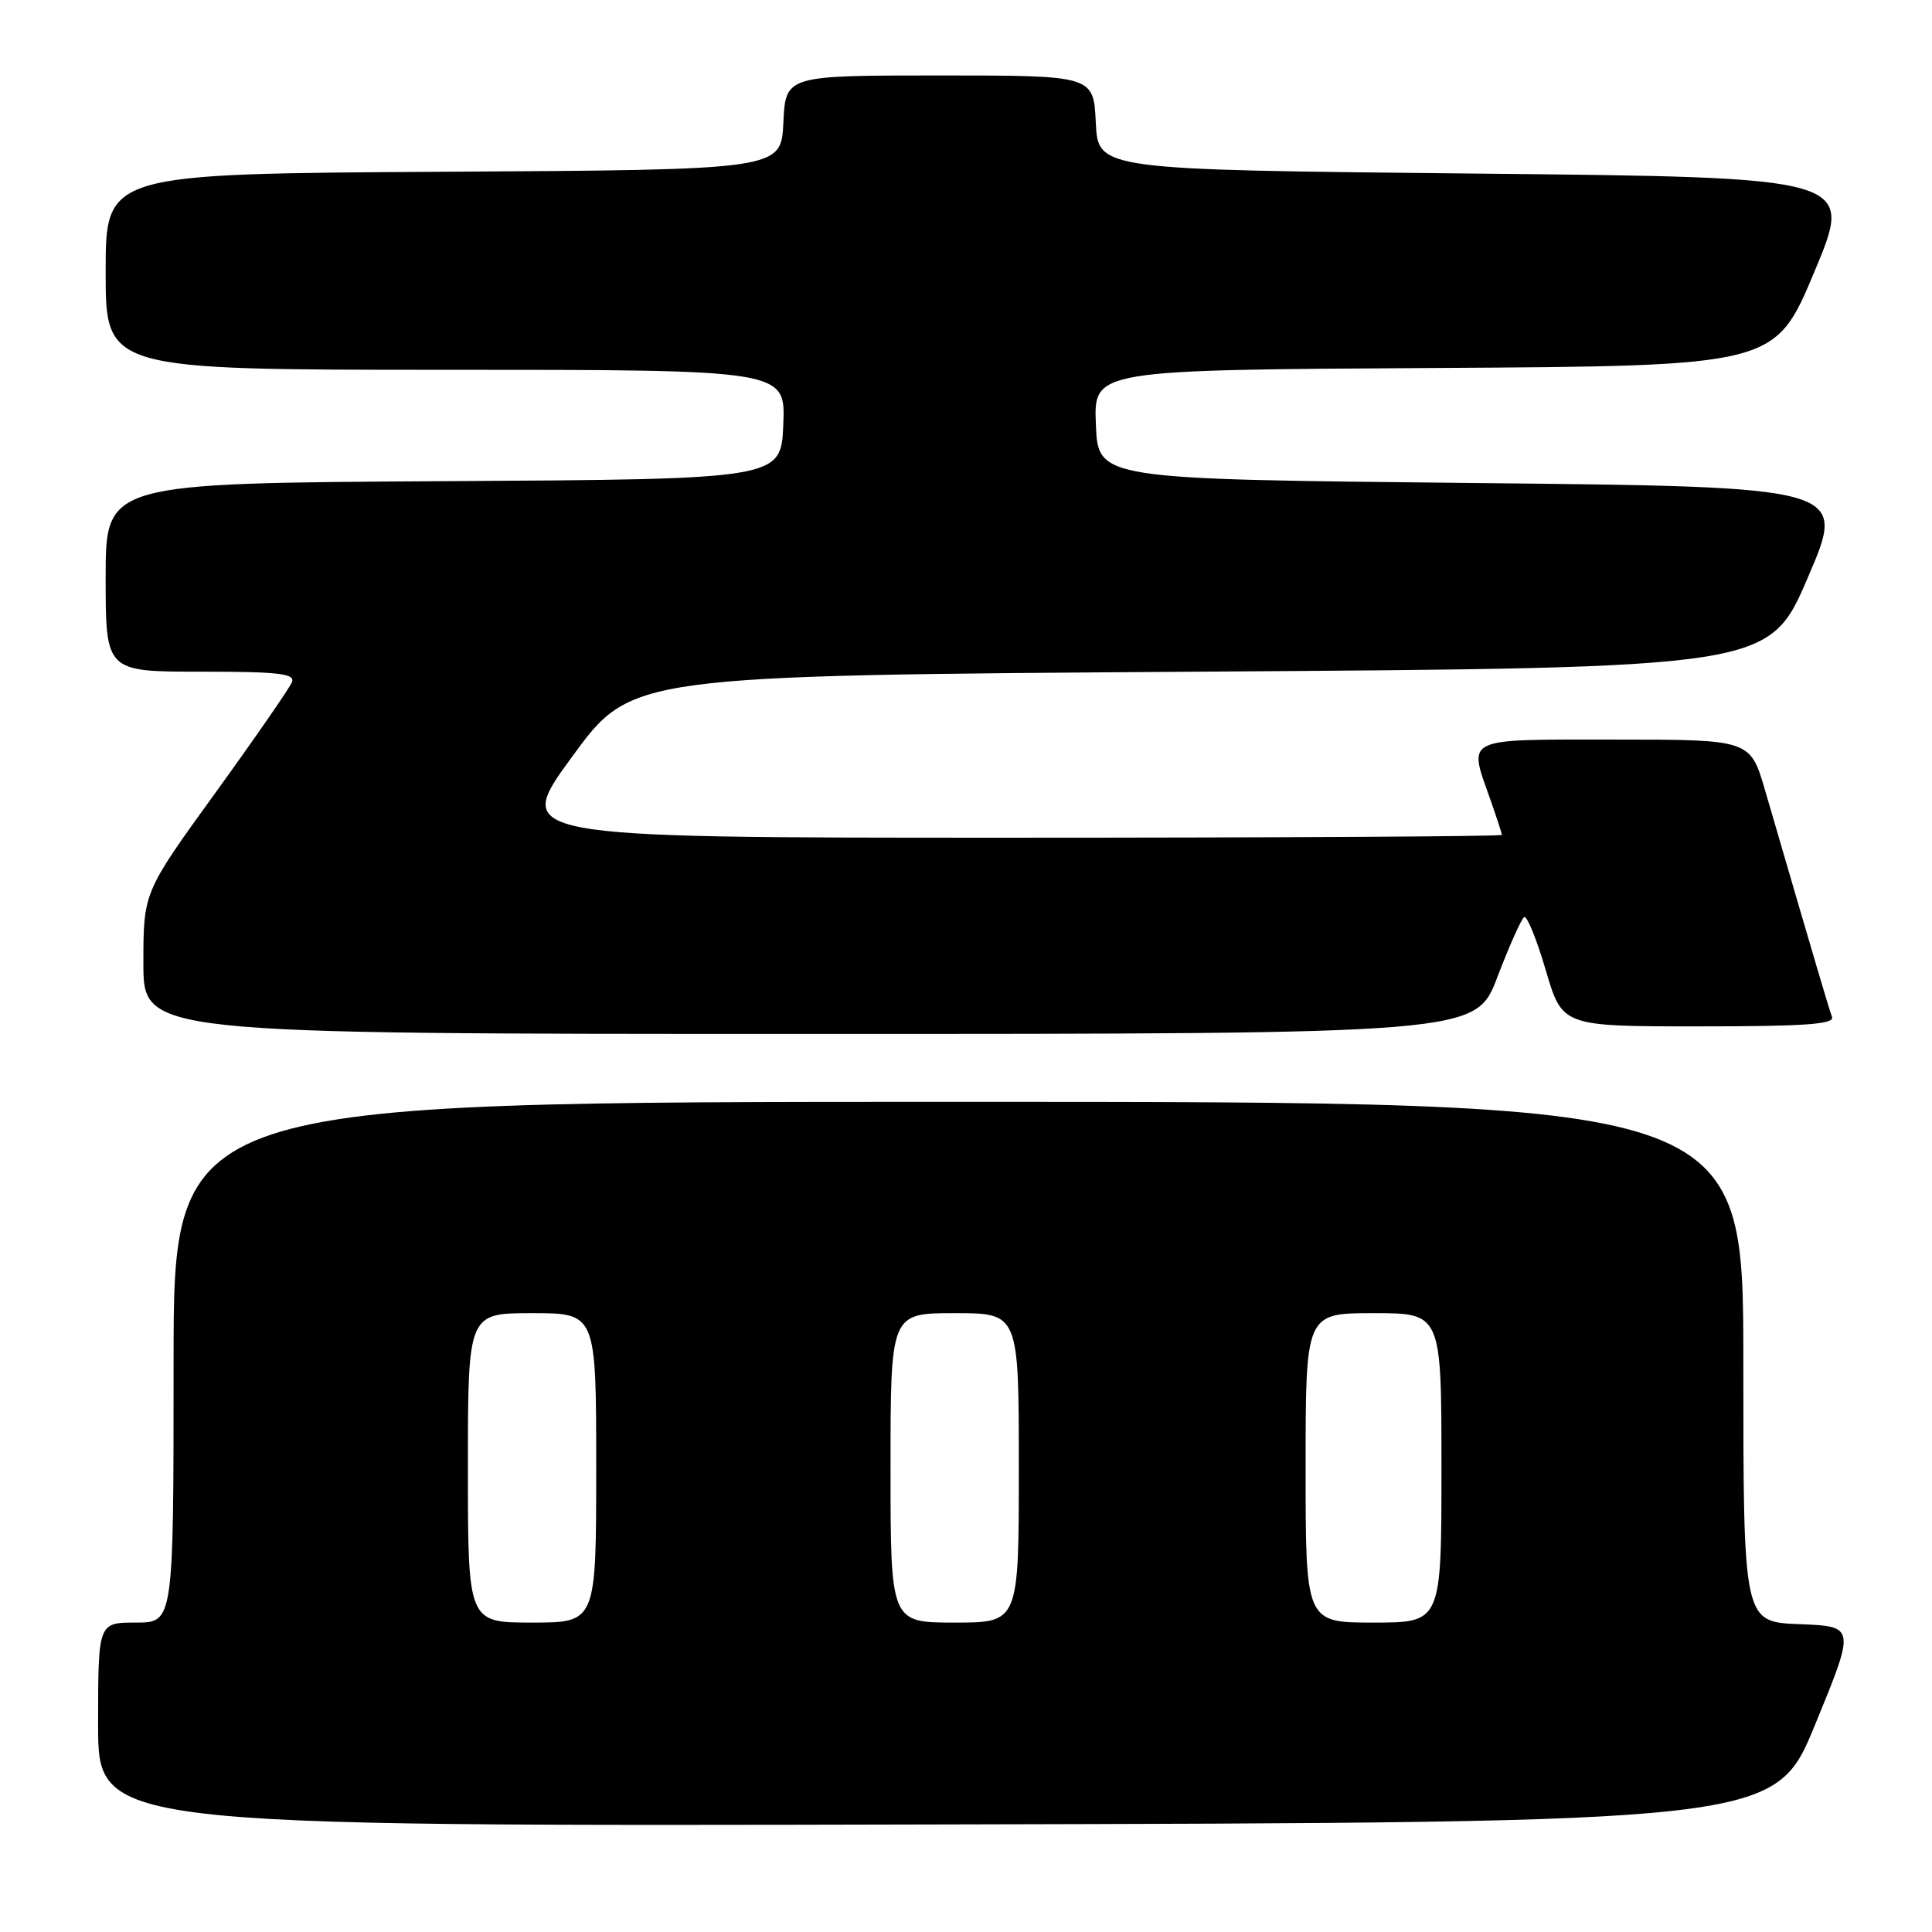 <?xml version="1.0" encoding="UTF-8" standalone="no"?>
<!DOCTYPE svg PUBLIC "-//W3C//DTD SVG 1.1//EN" "http://www.w3.org/Graphics/SVG/1.1/DTD/svg11.dtd" >
<svg xmlns="http://www.w3.org/2000/svg" xmlns:xlink="http://www.w3.org/1999/xlink" version="1.1" viewBox="0 0 256 256">
 <g >
 <path fill="currentColor"
d=" M 240.52 228.50 C 245.86 215.50 245.86 215.50 238.43 215.21 C 231.00 214.92 231.00 214.92 231.00 180.46 C 231.00 146.00 231.00 146.00 127.00 146.00 C 23.00 146.00 23.00 146.00 23.00 180.50 C 23.00 215.00 23.00 215.00 18.00 215.00 C 13.00 215.00 13.00 215.00 13.00 228.50 C 13.00 242.01 13.00 242.01 124.09 241.75 C 235.19 241.50 235.19 241.50 240.52 228.50 Z  M 198.41 129.47 C 199.99 125.33 201.59 121.75 201.96 121.52 C 202.33 121.30 203.62 124.46 204.82 128.55 C 207.01 136.00 207.01 136.00 225.11 136.00 C 239.17 136.00 243.11 135.72 242.75 134.75 C 242.34 133.63 240.76 128.31 233.89 104.75 C 231.92 98.00 231.92 98.00 213.96 98.00 C 193.68 98.00 194.53 97.59 197.50 106.00 C 198.32 108.34 199.00 110.42 199.00 110.63 C 199.00 110.83 169.52 111.00 133.48 111.00 C 67.96 111.00 67.96 111.00 75.82 100.25 C 83.67 89.50 83.67 89.50 159.04 89.00 C 234.41 88.50 234.41 88.50 239.56 76.50 C 244.72 64.50 244.72 64.50 195.11 64.00 C 145.50 63.50 145.50 63.50 145.21 56.26 C 144.91 49.02 144.91 49.02 190.05 48.76 C 235.19 48.50 235.19 48.50 240.42 36.00 C 245.66 23.50 245.66 23.50 195.58 23.00 C 145.50 22.50 145.50 22.50 145.20 16.25 C 144.90 10.00 144.90 10.00 124.50 10.00 C 104.10 10.00 104.10 10.00 103.80 16.25 C 103.50 22.50 103.50 22.50 58.75 22.76 C 14.00 23.02 14.00 23.02 14.00 36.01 C 14.00 49.00 14.00 49.00 59.04 49.00 C 104.09 49.00 104.09 49.00 103.79 56.25 C 103.50 63.50 103.50 63.50 58.75 63.76 C 14.00 64.02 14.00 64.02 14.00 76.51 C 14.00 89.00 14.00 89.00 26.61 89.00 C 36.91 89.00 39.12 89.25 38.69 90.38 C 38.39 91.14 33.85 97.71 28.58 105.00 C 19.00 118.23 19.00 118.23 19.00 127.62 C 19.00 137.00 19.00 137.00 107.27 137.00 C 195.54 137.00 195.54 137.00 198.41 129.47 Z  M 62.00 194.50 C 62.00 174.00 62.00 174.00 70.50 174.00 C 79.00 174.00 79.00 174.00 79.00 194.50 C 79.00 215.00 79.00 215.00 70.50 215.00 C 62.00 215.00 62.00 215.00 62.00 194.50 Z  M 118.00 194.50 C 118.00 174.00 118.00 174.00 126.50 174.00 C 135.00 174.00 135.00 174.00 135.00 194.50 C 135.00 215.00 135.00 215.00 126.50 215.00 C 118.00 215.00 118.00 215.00 118.00 194.50 Z  M 173.00 194.50 C 173.00 174.00 173.00 174.00 182.00 174.00 C 191.00 174.00 191.00 174.00 191.00 194.50 C 191.00 215.00 191.00 215.00 182.00 215.00 C 173.00 215.00 173.00 215.00 173.00 194.50 Z "/>
</g>
</svg>
